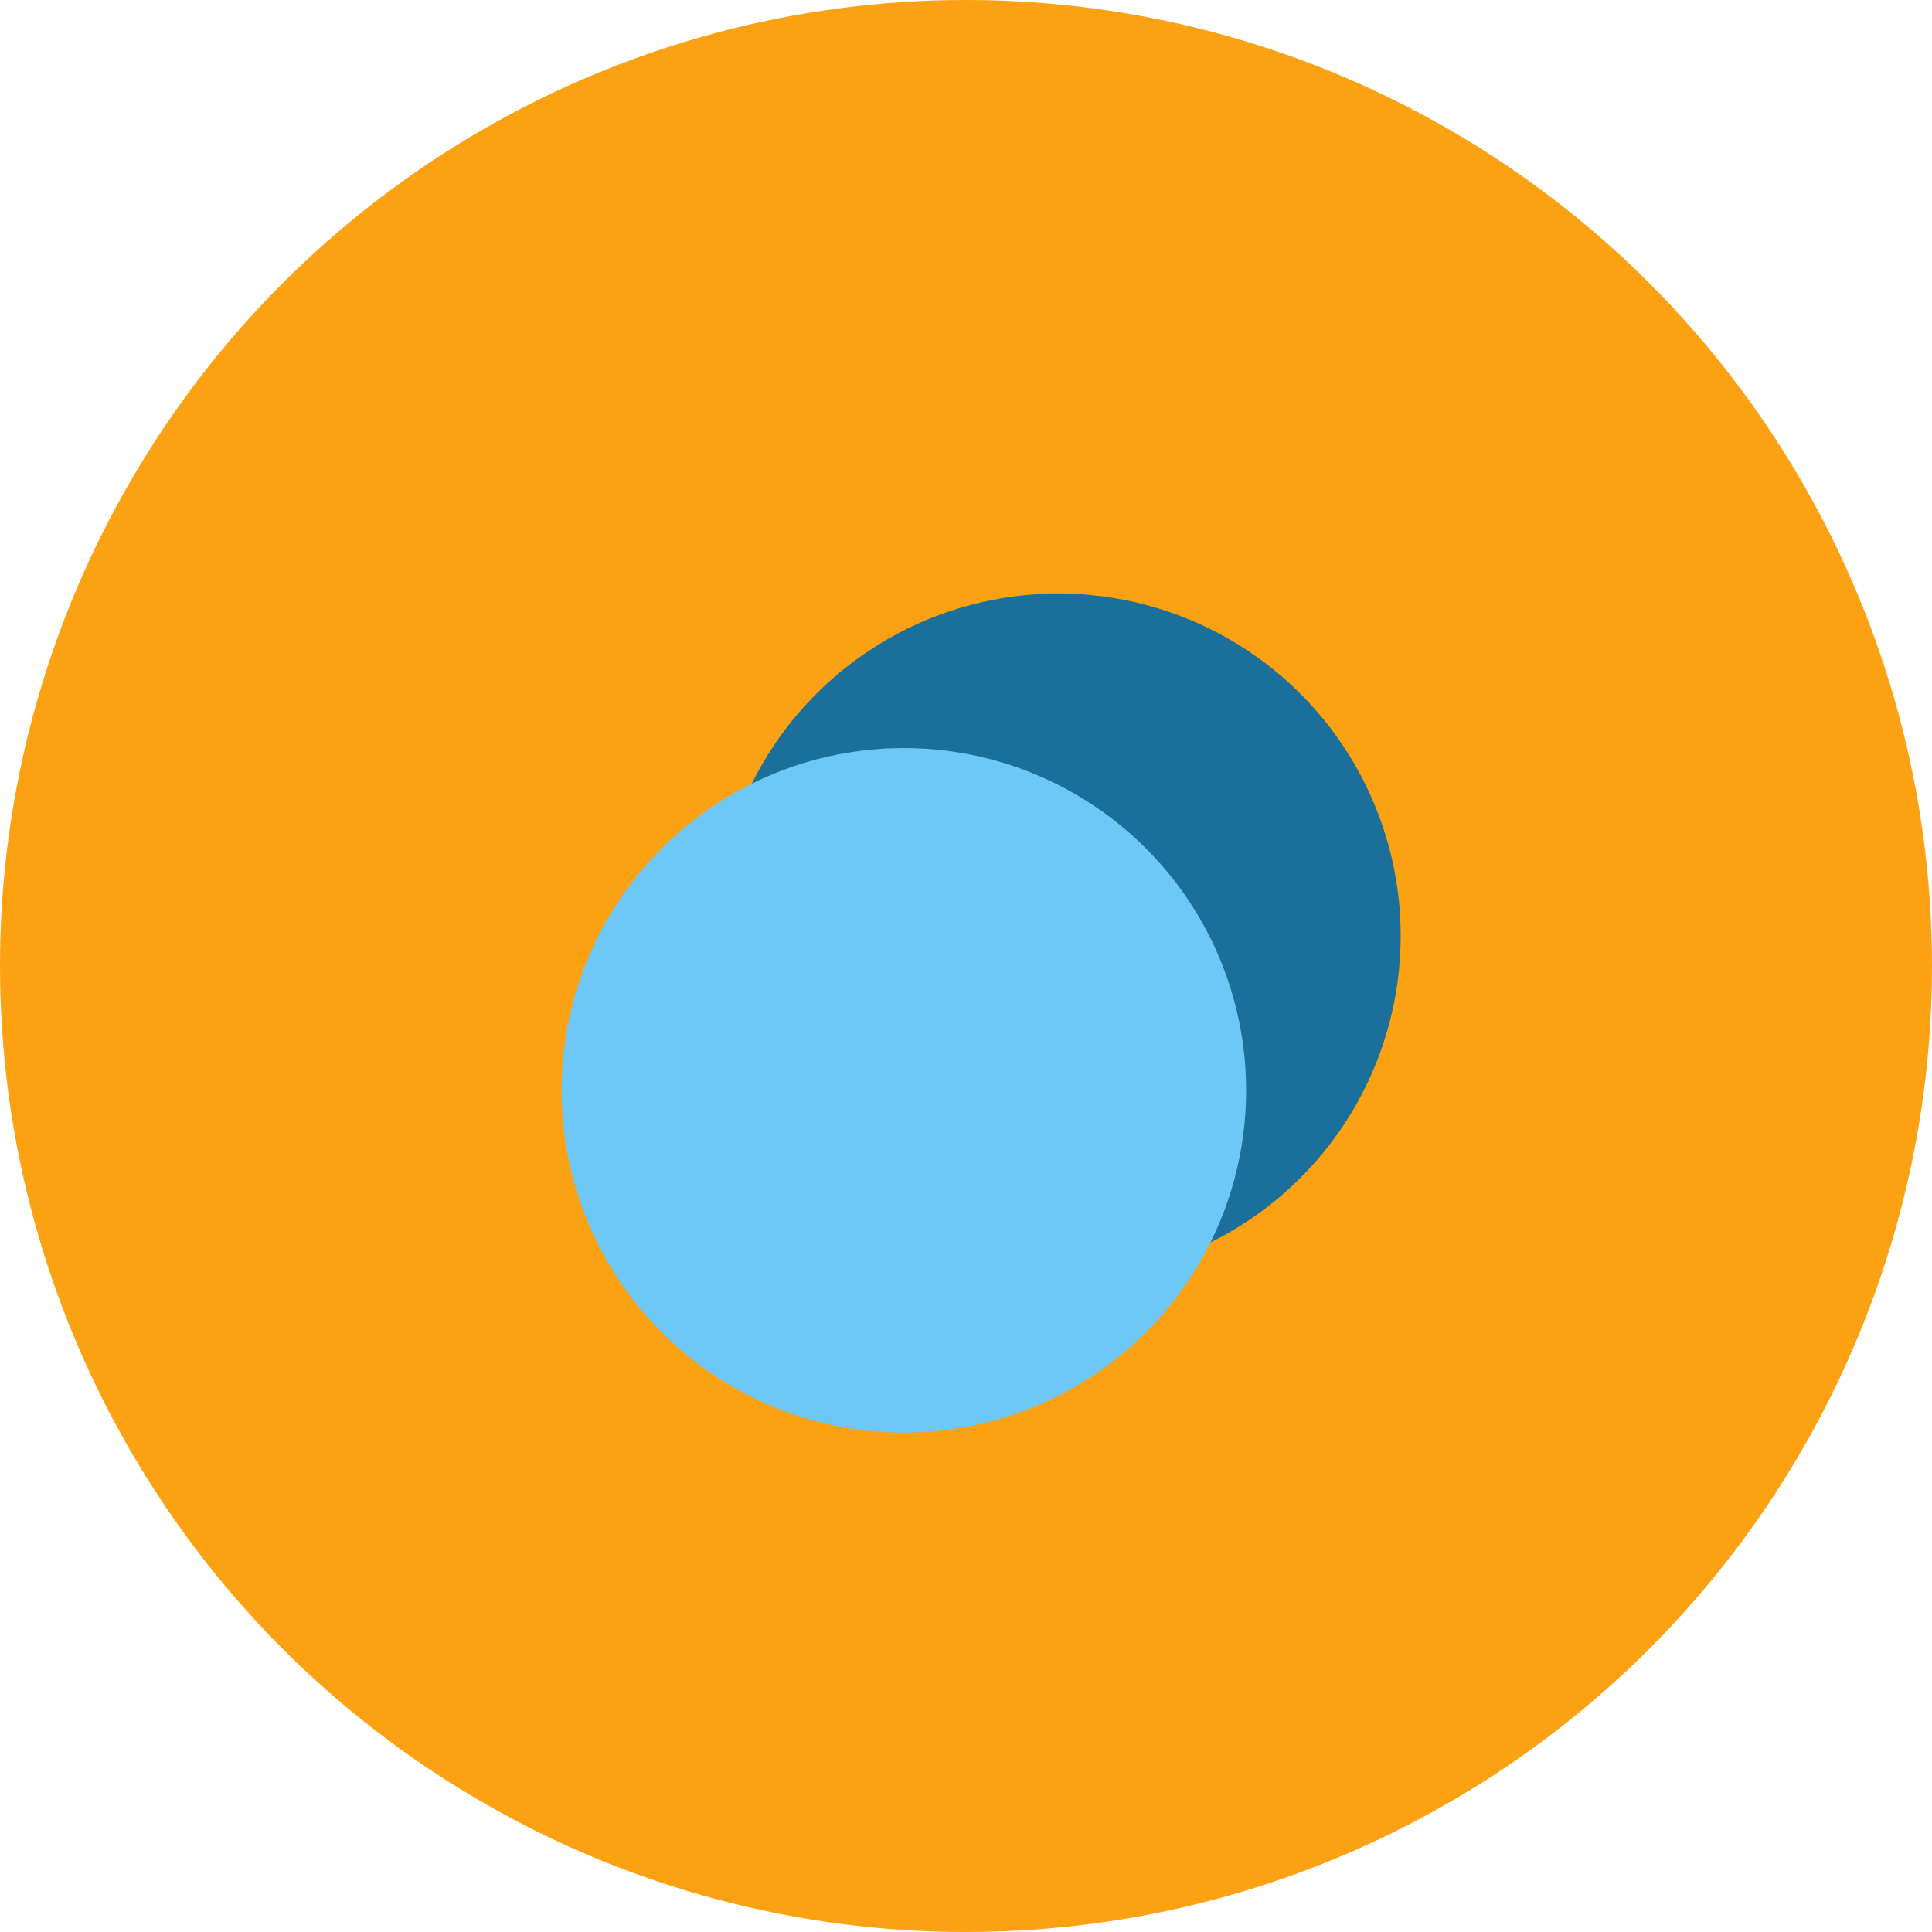 <svg xmlns="http://www.w3.org/2000/svg" width="50" height="50" viewBox="0 0 50 50">
  <defs>
    <style>
      .cls-1 {
        fill: #fba112;
      }

      .cls-2 {
        fill: #1a6f9b;
      }

      .cls-3 {
        fill: #6dc8f8;
      }
    </style>
  </defs>
  <circle class="cls-1" cx="25" cy="25" r="25"/>
  <circle id="Ellipse_11_copy" data-name="Ellipse 11 copy" class="cls-2" cx="27.391" cy="24.219" r="8.859"/>
  <circle class="cls-3" cx="23.391" cy="28.219" r="8.859"/>
</svg>
